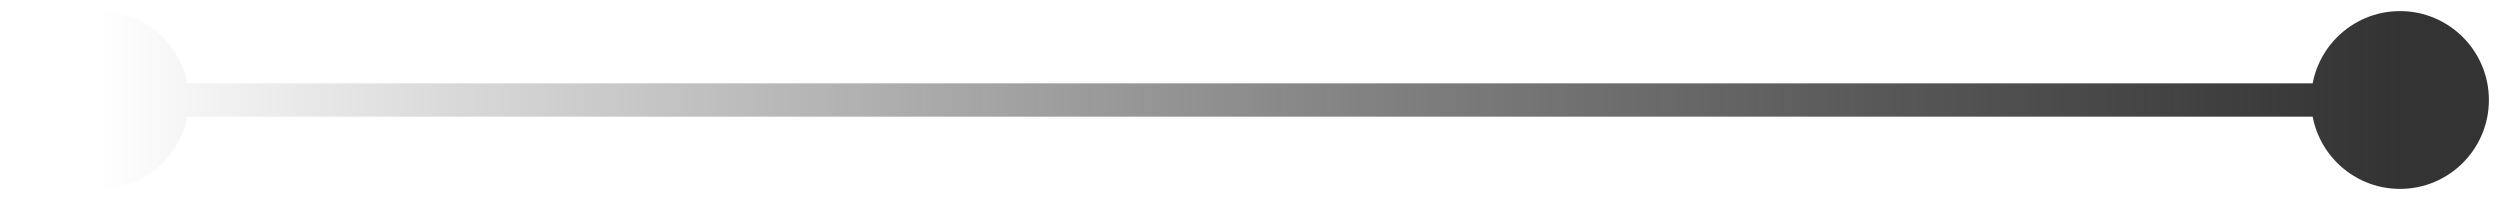 <svg width="75" height="6" viewBox="0 0 75 6" fill="none" xmlns="http://www.w3.org/2000/svg">
<path d="M0.333 3C0.333 4.473 1.527 5.667 3 5.667C4.473 5.667 5.667 4.473 5.667 3C5.667 1.527 4.473 0.333 3 0.333C1.527 0.333 0.333 1.527 0.333 3ZM69.333 3C69.333 4.473 70.527 5.667 72 5.667C73.473 5.667 74.667 4.473 74.667 3C74.667 1.527 73.473 0.333 72 0.333C70.527 0.333 69.333 1.527 69.333 3ZM3 3.5L72 3.5L72 2.5L3 2.5L3 3.5Z" fill="url(#paint0_linear_244_16)"/>
<defs>
<linearGradient id="paint0_linear_244_16" x1="3" y1="3.5" x2="72" y2="3.5" gradientUnits="userSpaceOnUse">
<stop stop-opacity="0"/>
<stop offset="1" stop-color="#333333"/>
</linearGradient>
</defs>
</svg>
